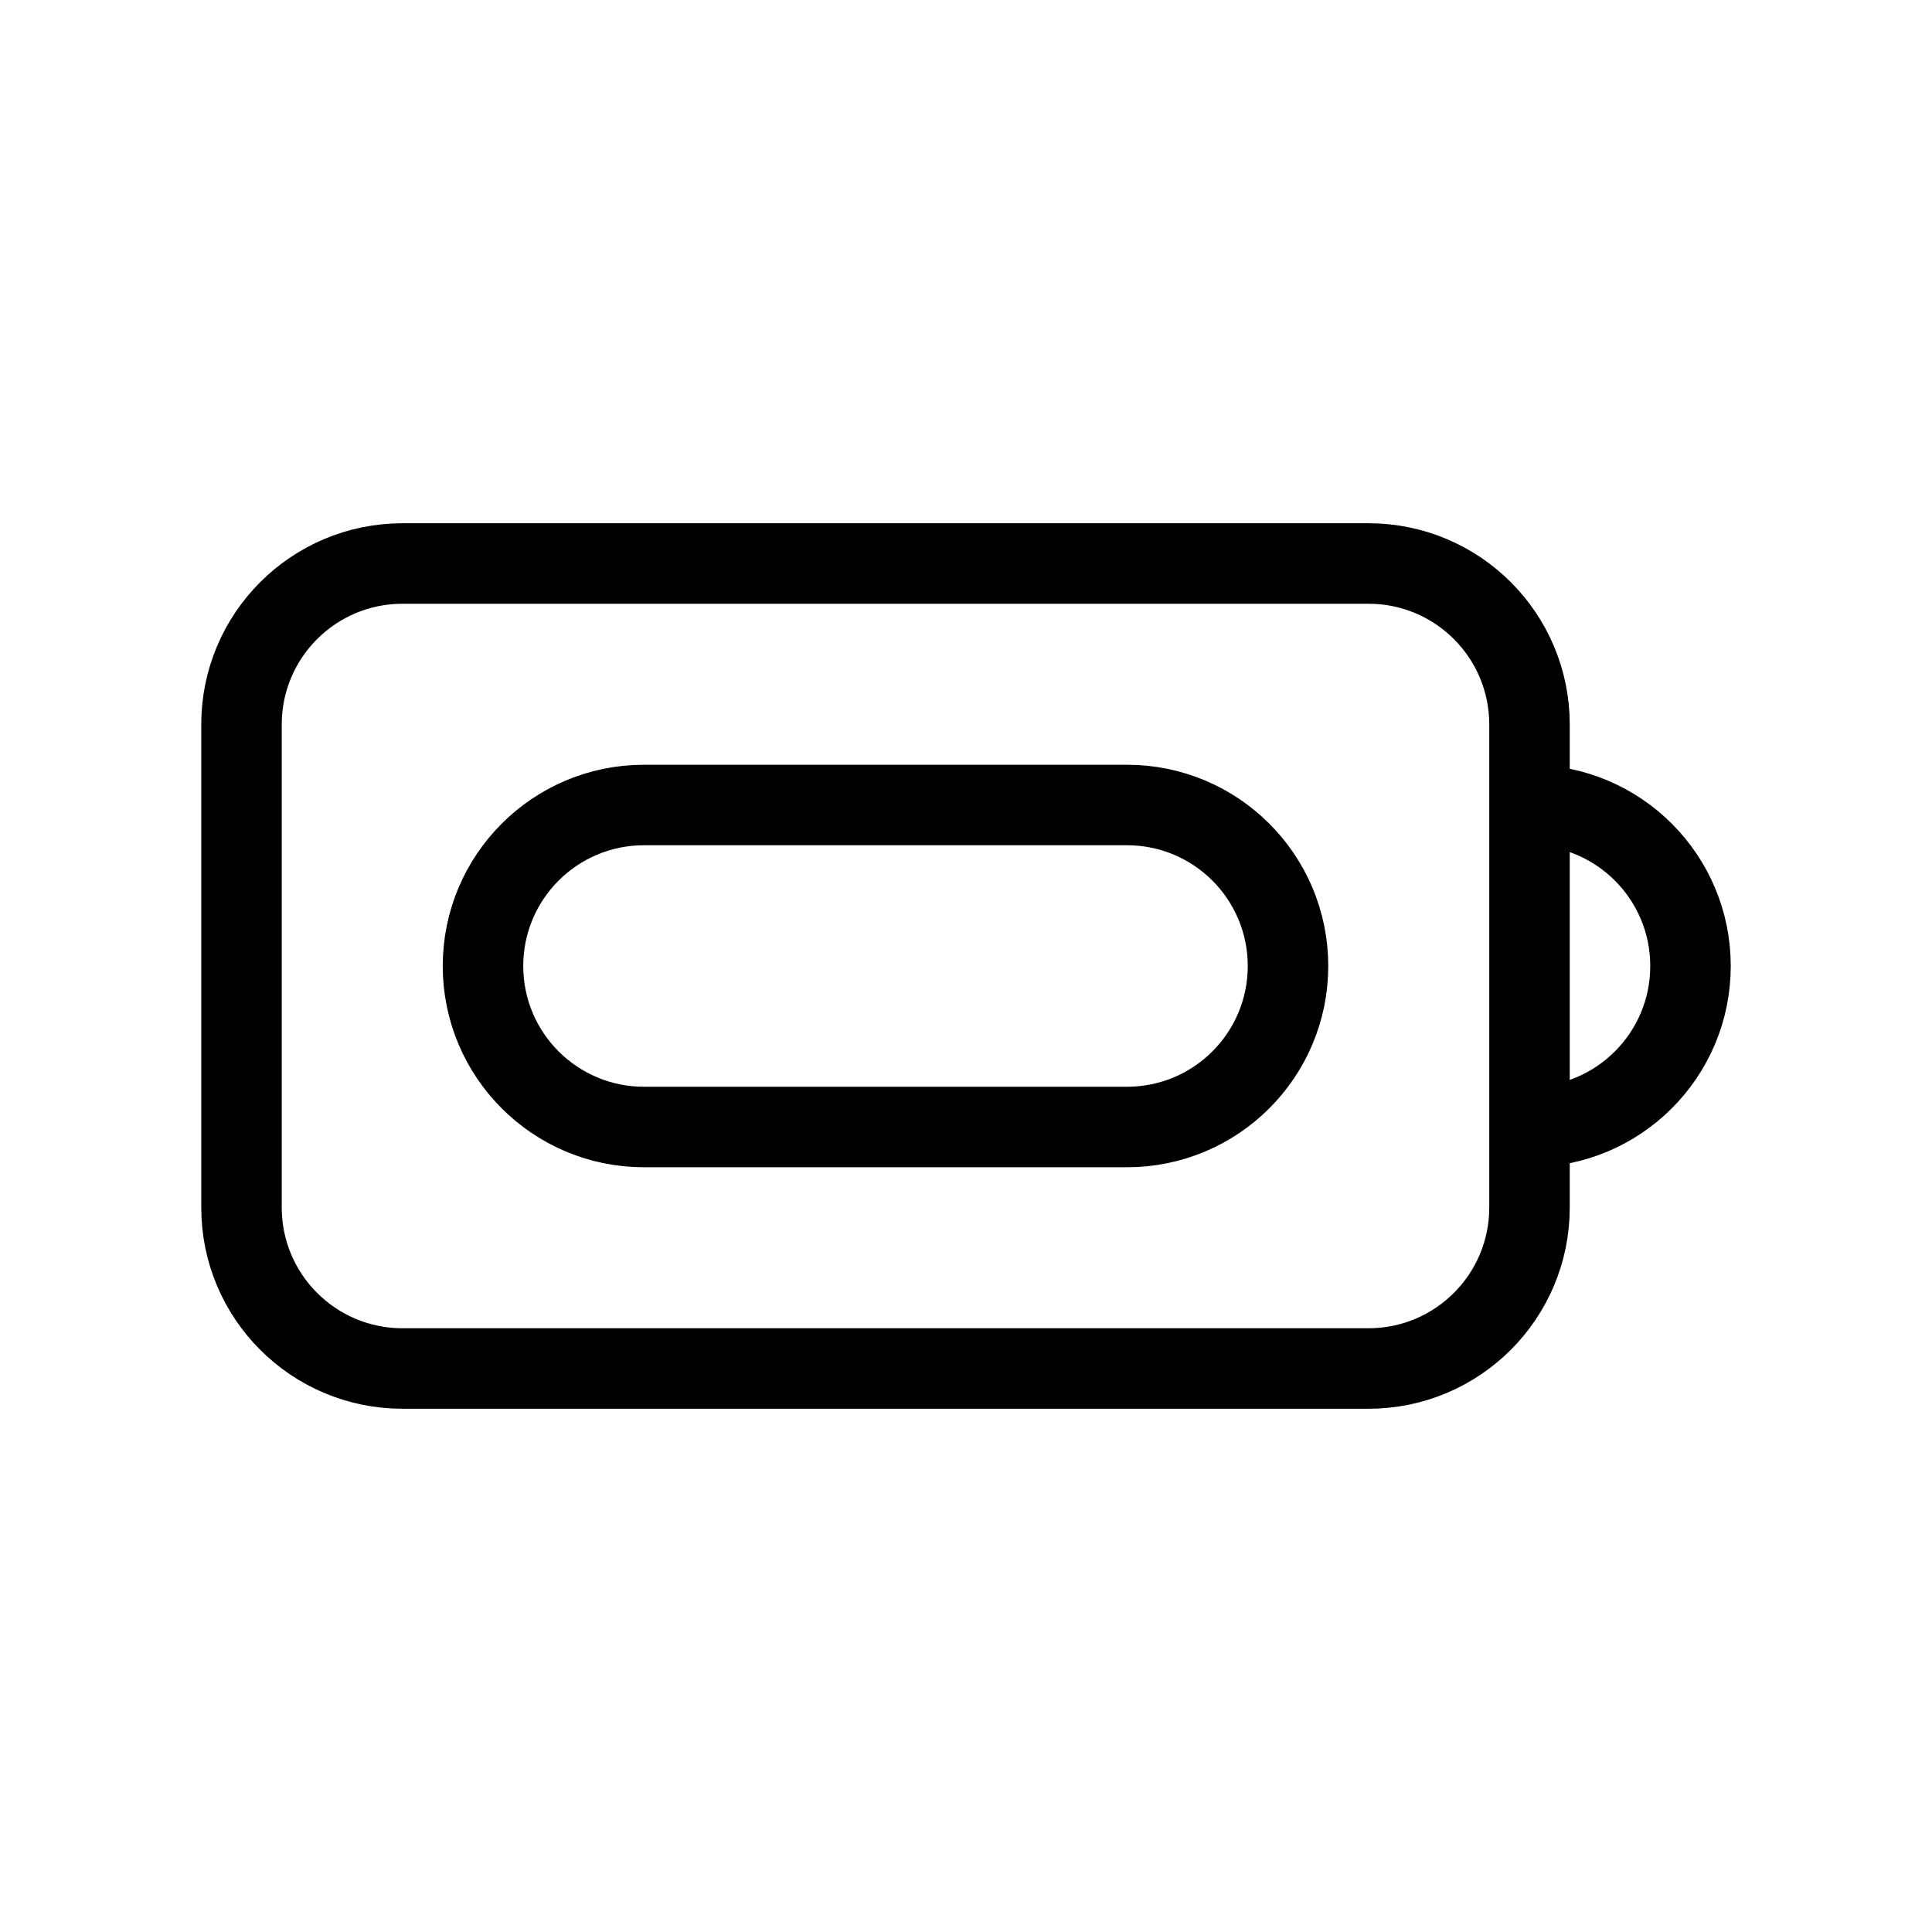 <svg width="24" height="24" viewBox="0 0 24 24" fill="none" xmlns="http://www.w3.org/2000/svg">
<path d="M19 14V15C19 16.105 18.105 17 17 17H5C3.895 17 3 16.105 3 15V9C3 7.895 3.895 7 5 7H17C18.105 7 19 7.895 19 9V10M19 14V14C20.105 14 21 13.105 21 12V12C21 10.895 20.105 10 19 10V10M19 14V10M8 10H14C15.105 10 16 10.895 16 12V12C16 13.105 15.105 14 14 14H8C6.895 14 6 13.105 6 12V12C6 10.895 6.895 10 8 10Z" stroke="black" stroke-linecap="round" stroke-linejoin="round"/>
</svg>
